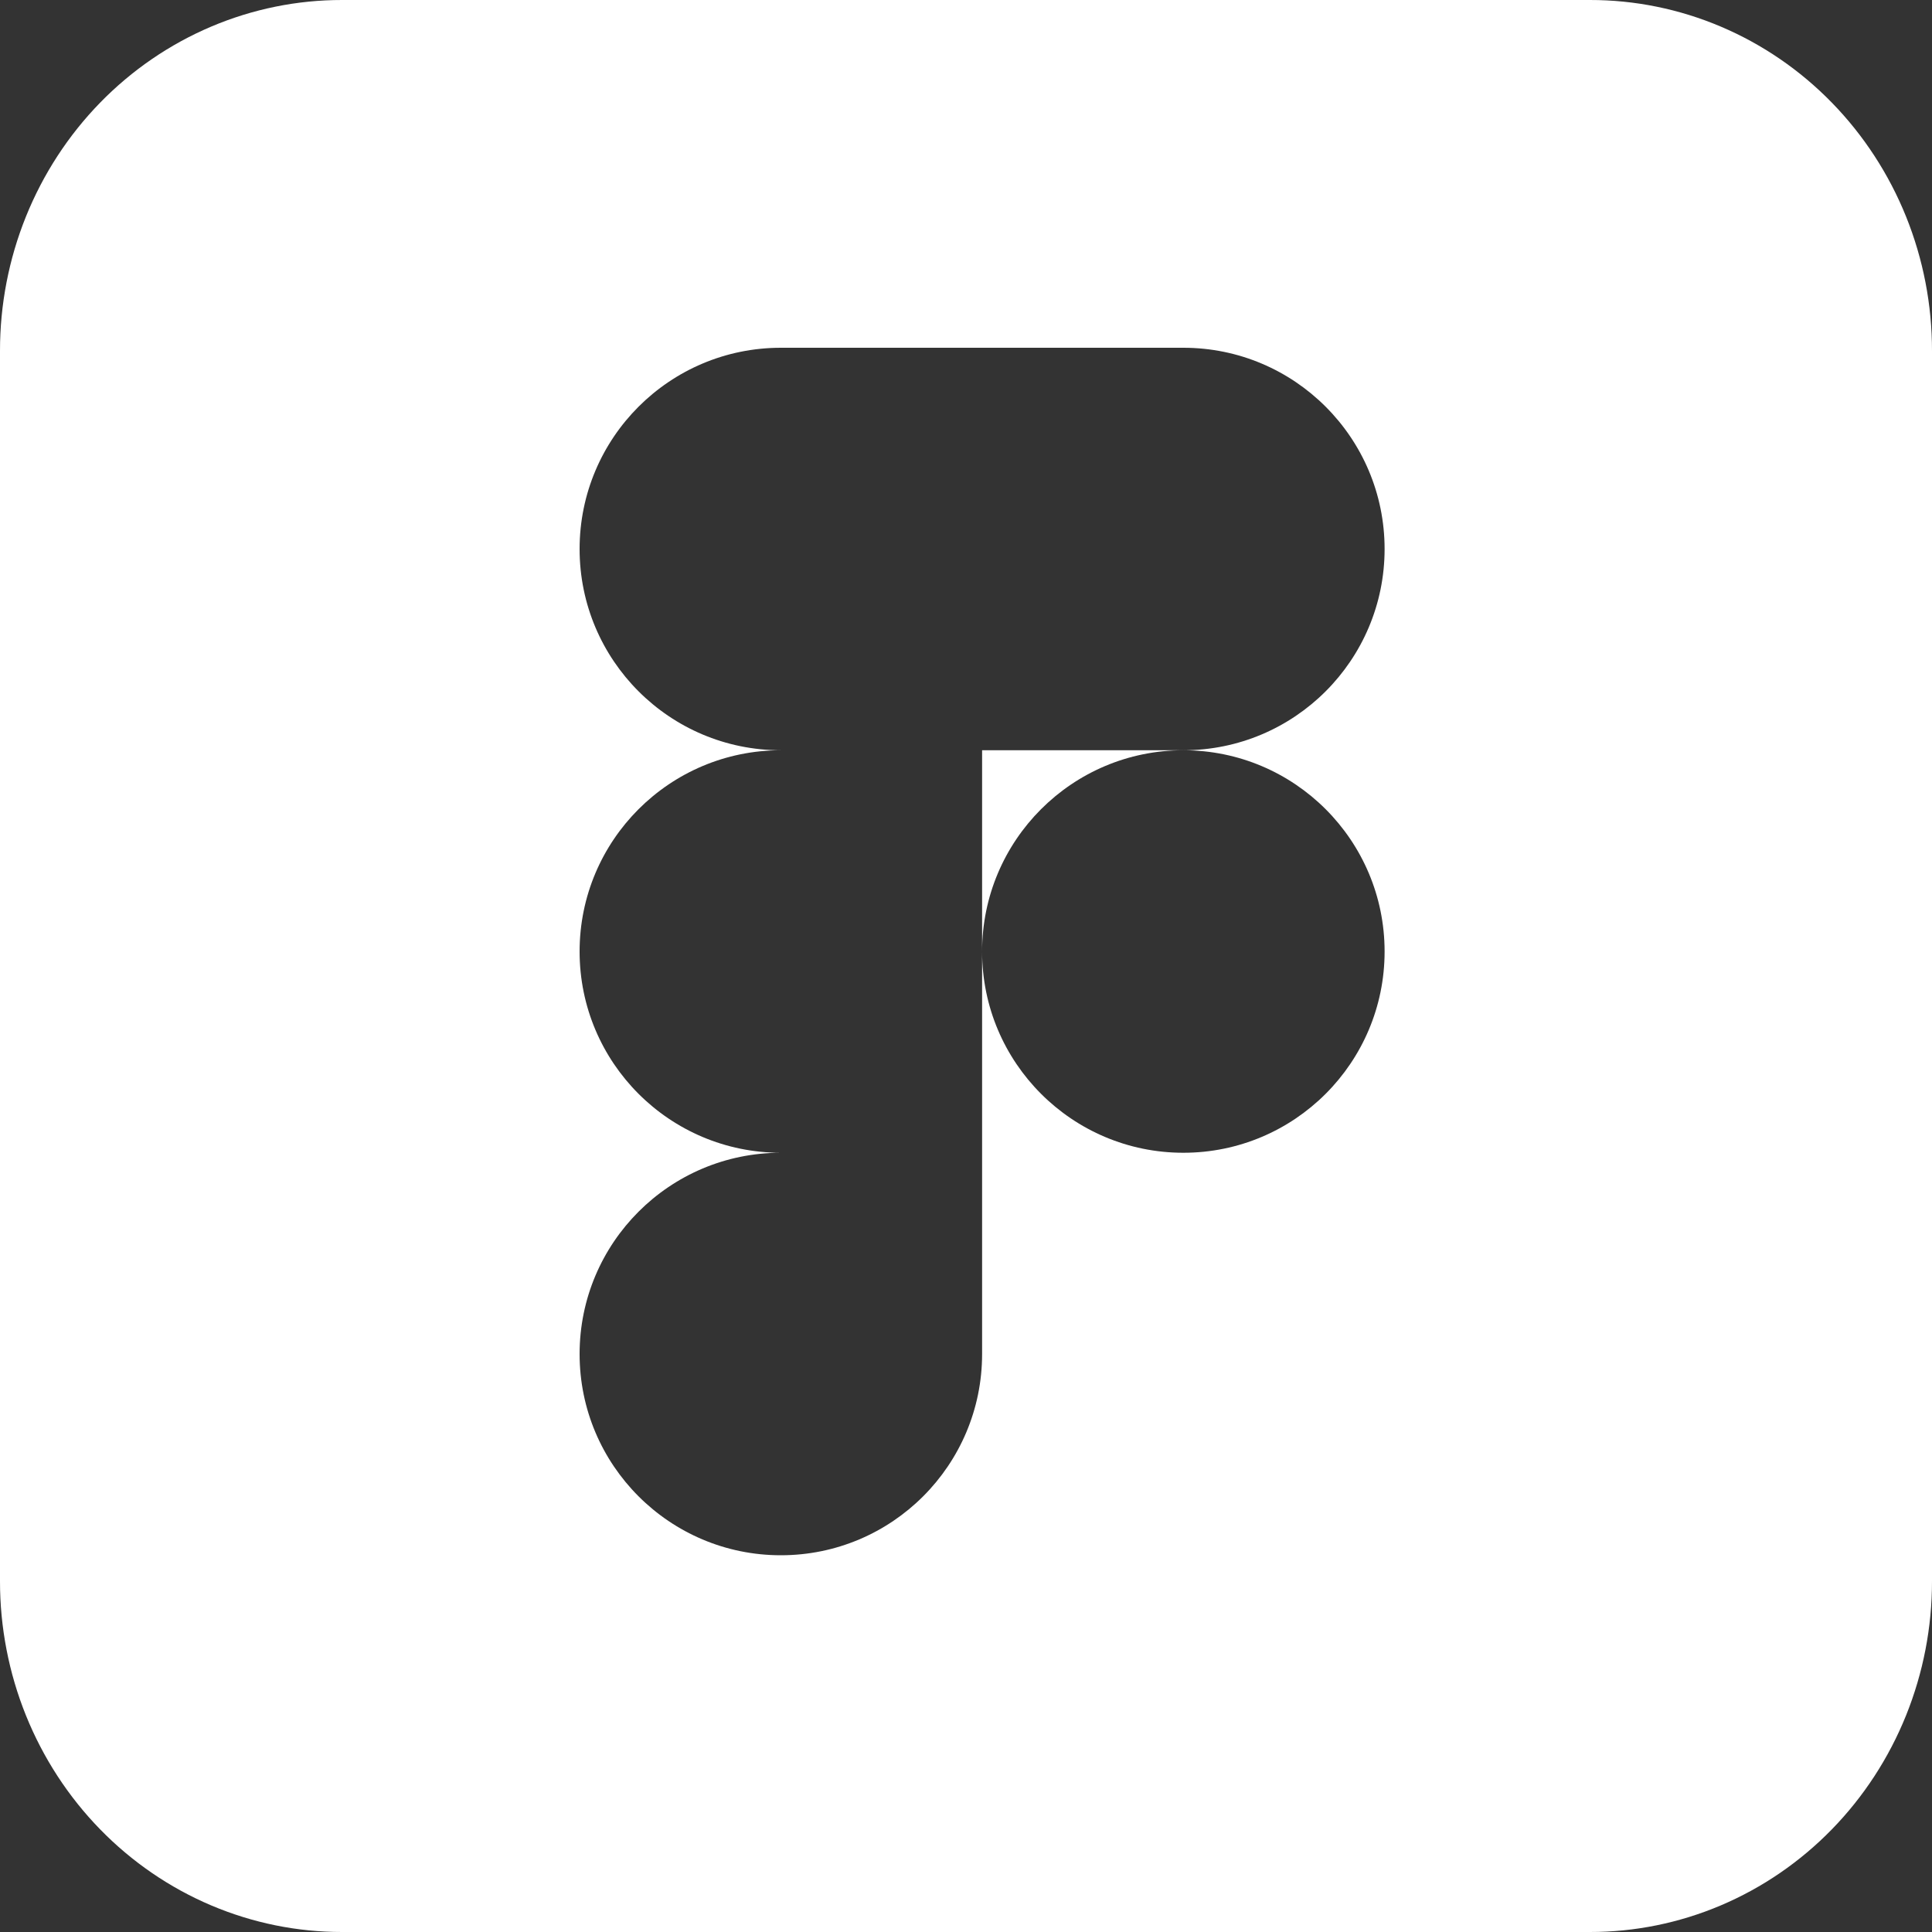 <svg width="132" height="132" viewBox="0 0 132 132" fill="none" xmlns="http://www.w3.org/2000/svg">
<rect x="0" y="0" width="132" height="132" fill="#333333" stroke="none"/>
<path fill-rule="evenodd" clip-rule="evenodd" d="M108.625 1.06394e-05H23.375C20.305 -0.003 17.264 0.615 14.426 1.819C11.589 3.023 9.011 4.788 6.84 7.015C4.669 9.242 2.947 11.886 1.773 14.796C0.6 17.706 -0.003 20.825 1.03734e-05 23.974V108.026C-0.003 111.175 0.6 114.294 1.773 117.204C2.947 120.114 4.669 122.758 6.84 124.985C9.011 127.211 11.589 128.977 14.426 130.181C17.264 131.385 20.305 132.003 23.375 132H108.625C111.695 132.003 114.736 131.385 117.574 130.181C120.411 128.977 122.989 127.211 125.16 124.985C127.331 122.758 129.053 120.114 130.227 117.204C131.4 114.294 132.003 111.175 132 108.026V23.974C132.003 20.825 131.4 17.706 130.227 14.796C129.053 11.886 127.331 9.242 125.16 7.015C122.989 4.788 120.411 3.023 117.574 1.819C114.736 0.615 111.695 -0.003 108.625 1.06394e-05ZM67.1 92.51C67.1 100.104 60.944 106.26 53.35 106.26C45.756 106.26 39.6 100.104 39.6 92.51C39.6 84.916 45.756 78.76 53.35 78.76C45.756 78.76 39.6 72.604 39.6 65.01C39.6 57.416 45.756 51.26 53.35 51.26C45.756 51.26 39.6 45.104 39.6 37.51C39.6 29.916 45.756 23.76 53.35 23.76H67.1V51.26V78.76V92.51ZM67.1 23.76H80.85C88.444 23.76 94.6 29.916 94.6 37.51C94.6 45.104 88.444 51.26 80.85 51.26H67.1V23.76ZM80.85 51.26C88.444 51.26 94.6 57.416 94.6 65.01C94.6 72.604 88.444 78.76 80.85 78.76C73.256 78.76 67.1 72.604 67.1 65.01C67.1 57.416 73.256 51.26 80.85 51.26Z" fill="white"/>
</svg>

